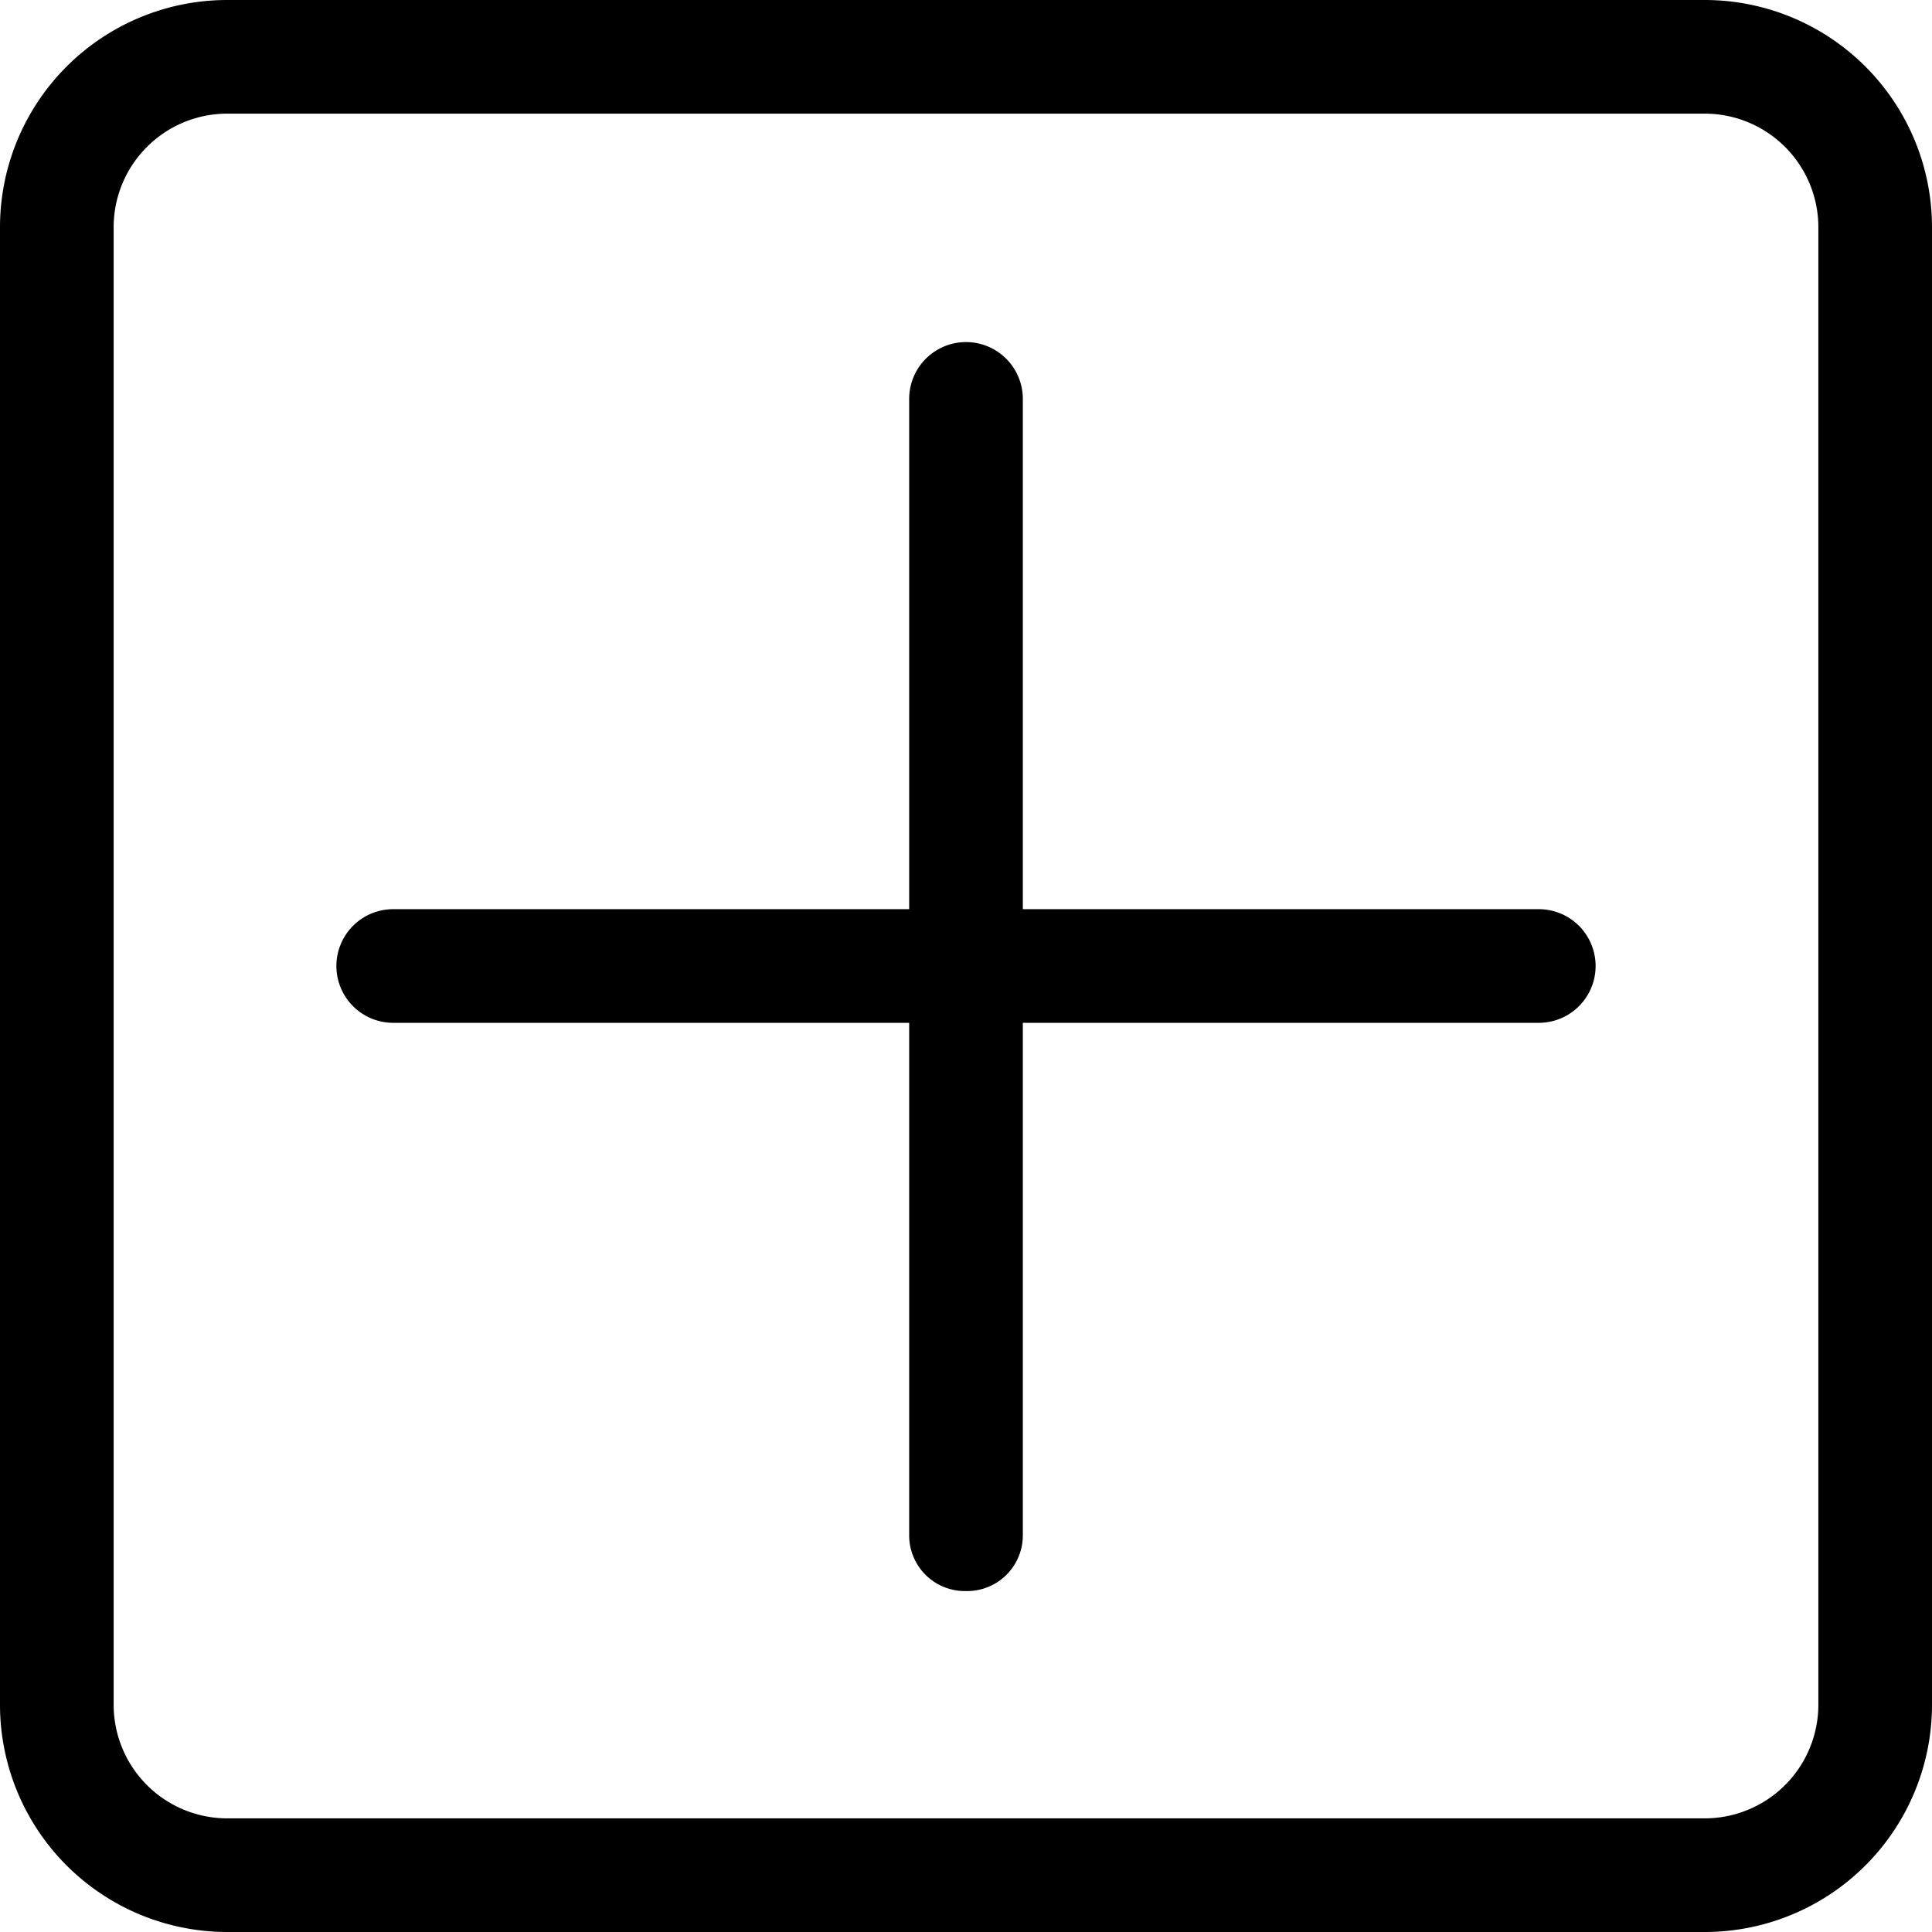 <svg xmlns="http://www.w3.org/2000/svg" xmlns:xlink="http://www.w3.org/1999/xlink" viewBox="0 0 17 17"><path d="M8.5,14a.49.49,0,0,1-.5-.49v-10a.5.5,0,0,1,1,0v10a.49.49,0,0,1-.5.49" fill="currentColor"/><path d="M13.54,9H3.46a.49.49,0,0,1,0-1H13.54a.49.49,0,0,1,0,1" fill="currentColor"/><path d="M15,1a1,1,0,0,1,1,1V15a1,1,0,0,1-1,1H2a1,1,0,0,1-1-1V2A1,1,0,0,1,2,1H15m0-1H2A2,2,0,0,0,0,2V15a2,2,0,0,0,2,2H15a2,2,0,0,0,2-2V2a2,2,0,0,0-2-2" fill="currentColor"/></svg>